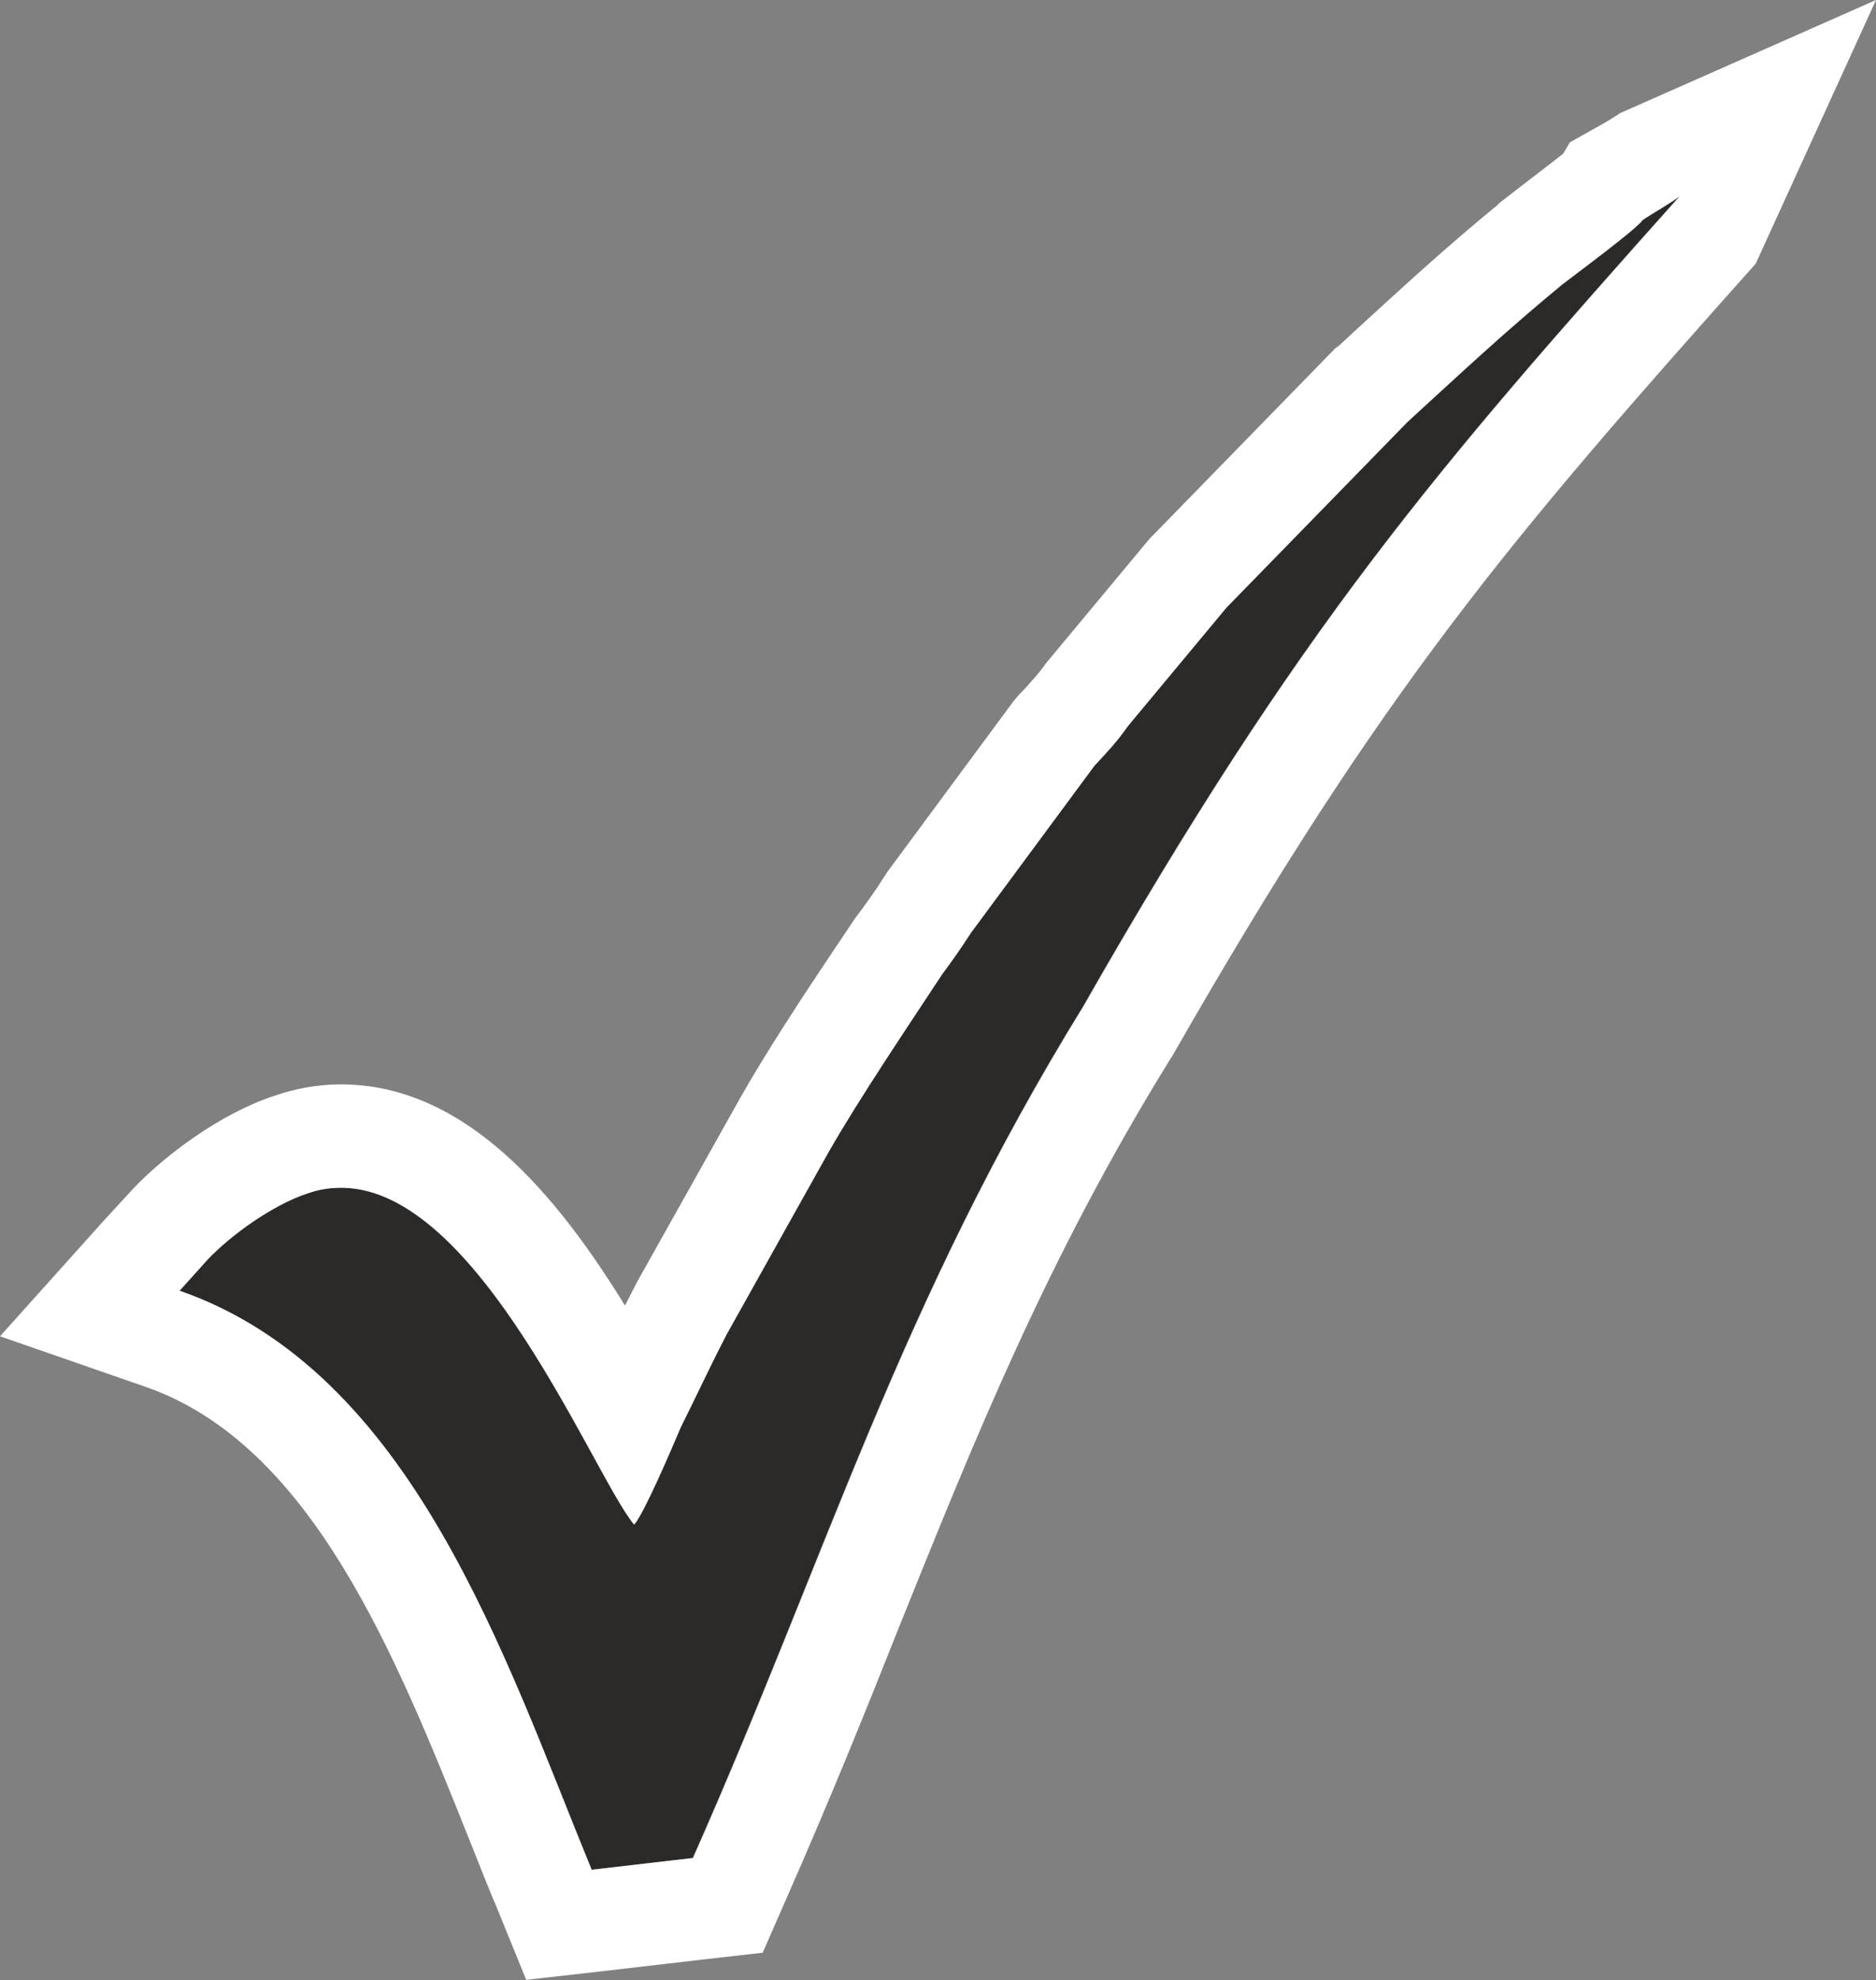 <?xml version="1.0" encoding="utf-8"?>
<!-- Generator: Adobe Illustrator 22.0.1, SVG Export Plug-In . SVG Version: 6.00 Build 0)  -->
<svg version="1.1" id="Layer_1" xmlns="http://www.w3.org/2000/svg" xmlns:xlink="http://www.w3.org/1999/xlink" x="0px" y="0px"
	 viewBox="0 0 36.65 38.68" enable-background="new 0 0 36.65 38.68" xml:space="preserve">
<rect x="0" y="0" width="36.65" height="38.68" fill="#808080" stroke="none"/>
<g>
	<g>
		<path fill-rule="evenodd" clip-rule="evenodd" fill="#2C2A29" d="M32.08,4.29c-0.11,0.17-1.3,1.05-1.56,1.25
			c-1.13,0.94-1.98,1.73-3.03,2.69l-3.54,3.63l-1.93,2.32c-0.2,0.28-0.4,0.48-0.65,0.77l-2.41,3.26c-0.2,0.31-0.34,0.51-0.57,0.82
			c-0.65,0.99-1.62,2.41-2.21,3.46l-1.98,3.54c-0.31,0.6-0.6,1.22-0.91,1.84c-0.17,0.4-0.71,1.67-0.91,1.9
			c-0.85-1.02-3.4-7.51-6.38-6.46c-0.68,0.23-1.5,0.82-1.96,1.3l-0.54,0.6c4.56,1.59,6.35,7.17,8.05,11.31l1.98-0.23
			c2.64-5.95,4.03-10.8,7.63-16.64c4.22-7.4,6.89-10.49,11.65-15.82C32.62,3.98,32.28,4.17,32.08,4.29L32.08,4.29z"/>
		<path fill="#FFFFFF" d="M32.82,3.83c-4.76,5.33-7.43,8.42-11.65,15.82c-3.6,5.84-4.99,10.69-7.63,16.64l-1.98,0.23
			c-1.7-4.14-3.49-9.72-8.05-11.31l0.54-0.6c0.45-0.48,1.28-1.08,1.96-1.3c0.22-0.08,0.44-0.11,0.66-0.11
			c2.69,0,4.93,5.63,5.72,6.58c0.2-0.23,0.74-1.5,0.91-1.9c0.31-0.62,0.6-1.25,0.91-1.84l1.98-3.54c0.6-1.05,1.56-2.47,2.21-3.46
			c0.23-0.31,0.37-0.51,0.57-0.82l2.41-3.26c0.26-0.28,0.45-0.48,0.65-0.77l1.93-2.32l3.54-3.63c1.05-0.96,1.9-1.76,3.03-2.69
			c0.26-0.2,1.45-1.08,1.56-1.25C32.28,4.17,32.62,3.98,32.82,3.83 M36.65,0l-5,2.21c-0.07,0.05-0.26,0.17-0.57,0.34l-0.41,0.23
			L30.54,3c-0.25,0.2-0.78,0.6-0.97,0.75L29.3,3.96l-0.02,0.02l-0.02,0.02c-1.07,0.88-1.88,1.63-2.82,2.49l-0.29,0.27L26.1,6.79
			l-0.04,0.04l-3.54,3.63l-0.06,0.06l-0.05,0.06l-1.93,2.32l-0.05,0.06l-0.05,0.07c-0.08,0.11-0.17,0.21-0.33,0.39l-0.17,0.18
			l-0.06,0.07l-0.06,0.08l-2.41,3.26l-0.04,0.06l-0.04,0.06c-0.17,0.27-0.3,0.45-0.5,0.72l-0.03,0.04l-0.03,0.04l-0.41,0.61
			c-0.61,0.91-1.36,2.05-1.87,2.96l-1.99,3.55l-0.01,0.02l-0.01,0.02c-0.07,0.14-0.14,0.27-0.21,0.41c-1.32-2.14-3.1-4.32-5.55-4.32
			c-0.45,0-0.89,0.08-1.32,0.23c-1.03,0.34-2.13,1.16-2.75,1.82l-0.57,0.62L0,26.1l2.85,0.99c3.24,1.13,4.88,5.24,6.33,8.87
			c0.18,0.45,0.35,0.89,0.53,1.31l0.57,1.4l1.5-0.17l1.98-0.23l1.14-0.13l0.46-1.05c0.82-1.86,1.53-3.61,2.2-5.3
			c1.49-3.7,2.89-7.2,5.3-11.1l0.02-0.03l0.02-0.03c4.11-7.19,6.6-10.1,11.4-15.48L36.65,0L36.65,0z"/>
	</g>
</g>
</svg>

